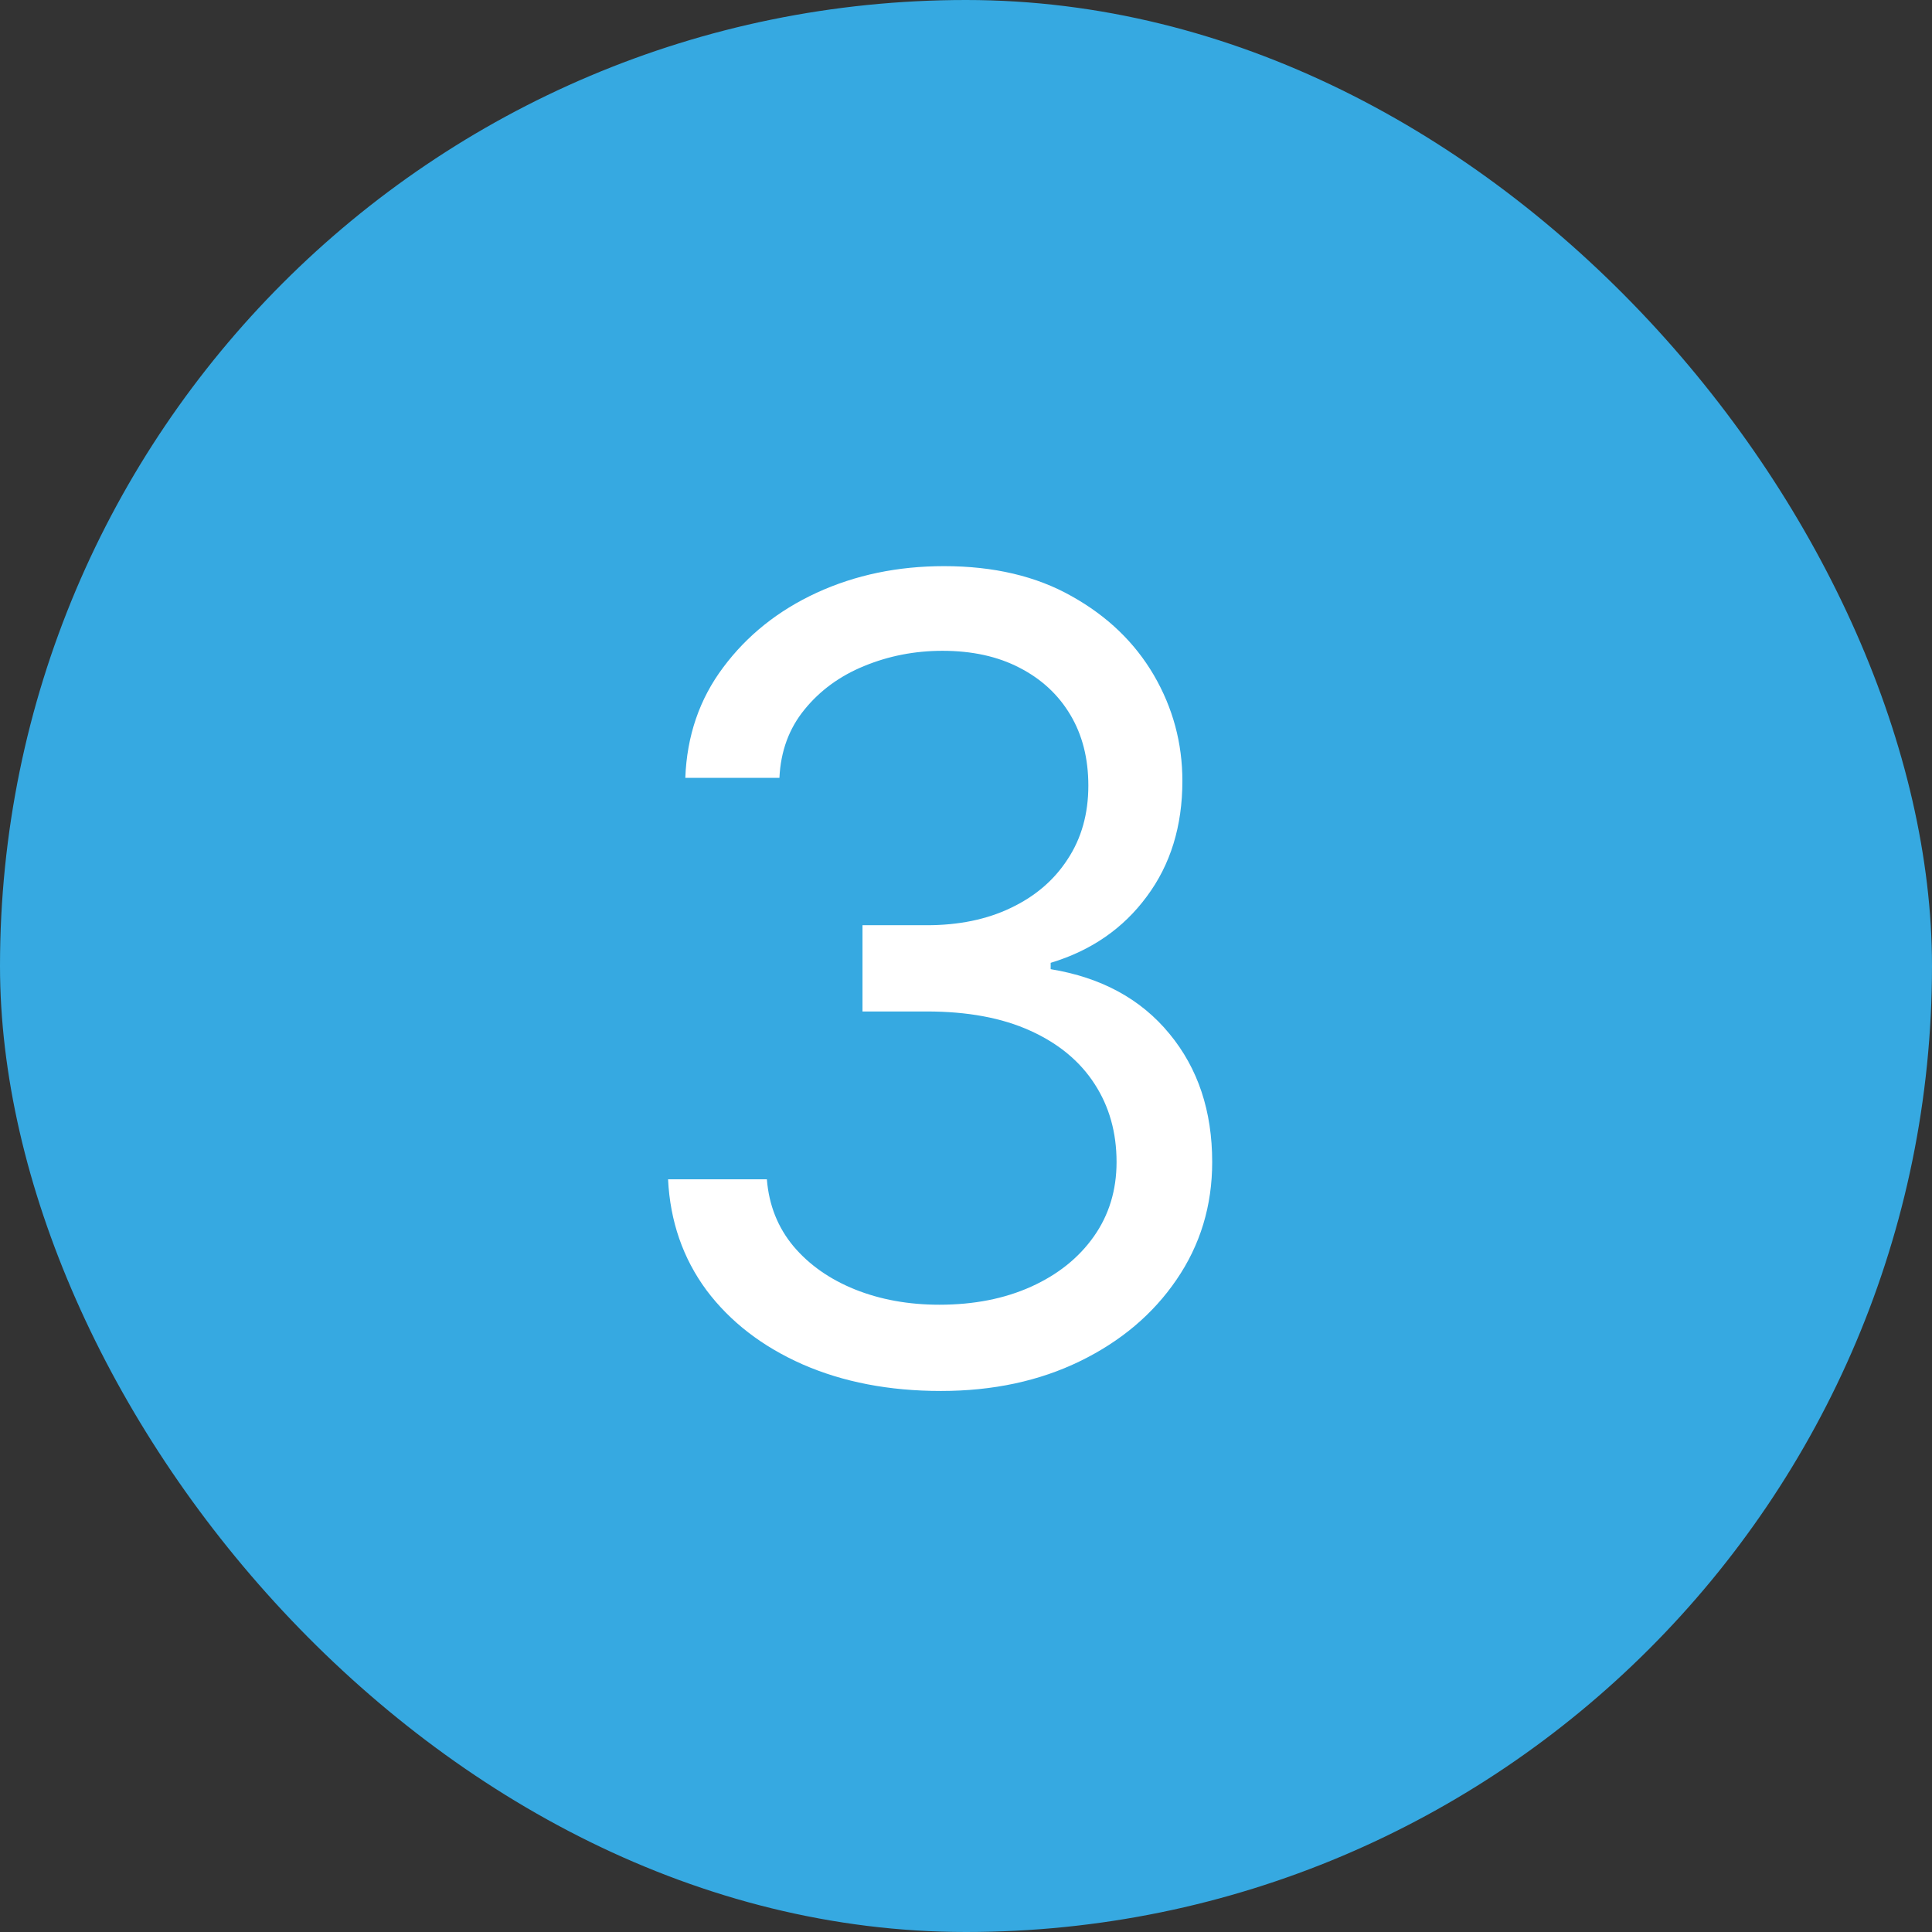 <svg width="28" height="28" viewBox="0 0 28 28" fill="none" xmlns="http://www.w3.org/2000/svg">
<rect x="0" y="0" width="28" height="28" fill="#333333" stroke="none"/>
<rect width="28" height="28" rx="14" fill="#36A9E1"/>
<path d="M13.636 20.159C12.886 20.159 12.218 20.03 11.631 19.773C11.047 19.515 10.583 19.157 10.239 18.699C9.898 18.237 9.712 17.701 9.682 17.091H11.114C11.144 17.466 11.273 17.79 11.5 18.062C11.727 18.331 12.025 18.54 12.392 18.688C12.759 18.835 13.167 18.909 13.614 18.909C14.114 18.909 14.557 18.822 14.943 18.648C15.329 18.474 15.633 18.231 15.852 17.921C16.072 17.61 16.182 17.25 16.182 16.841C16.182 16.413 16.076 16.036 15.864 15.71C15.652 15.381 15.341 15.123 14.932 14.938C14.523 14.752 14.023 14.659 13.432 14.659H12.5V13.409H13.432C13.894 13.409 14.299 13.326 14.648 13.159C15 12.992 15.275 12.758 15.472 12.454C15.672 12.152 15.773 11.796 15.773 11.386C15.773 10.992 15.686 10.65 15.511 10.358C15.337 10.066 15.091 9.839 14.773 9.676C14.458 9.513 14.087 9.432 13.659 9.432C13.258 9.432 12.879 9.506 12.523 9.653C12.171 9.797 11.883 10.008 11.659 10.284C11.436 10.557 11.314 10.886 11.296 11.273H9.932C9.955 10.663 10.138 10.129 10.483 9.67C10.828 9.208 11.278 8.848 11.835 8.591C12.396 8.333 13.011 8.205 13.682 8.205C14.402 8.205 15.019 8.35 15.534 8.642C16.049 8.93 16.445 9.311 16.722 9.784C16.998 10.258 17.136 10.769 17.136 11.318C17.136 11.973 16.964 12.532 16.619 12.994C16.278 13.456 15.814 13.777 15.227 13.954V14.046C15.962 14.167 16.536 14.479 16.949 14.983C17.362 15.483 17.568 16.102 17.568 16.841C17.568 17.474 17.396 18.042 17.051 18.546C16.71 19.046 16.244 19.439 15.653 19.727C15.062 20.015 14.39 20.159 13.636 20.159Z" fill="white"/>
</svg>
